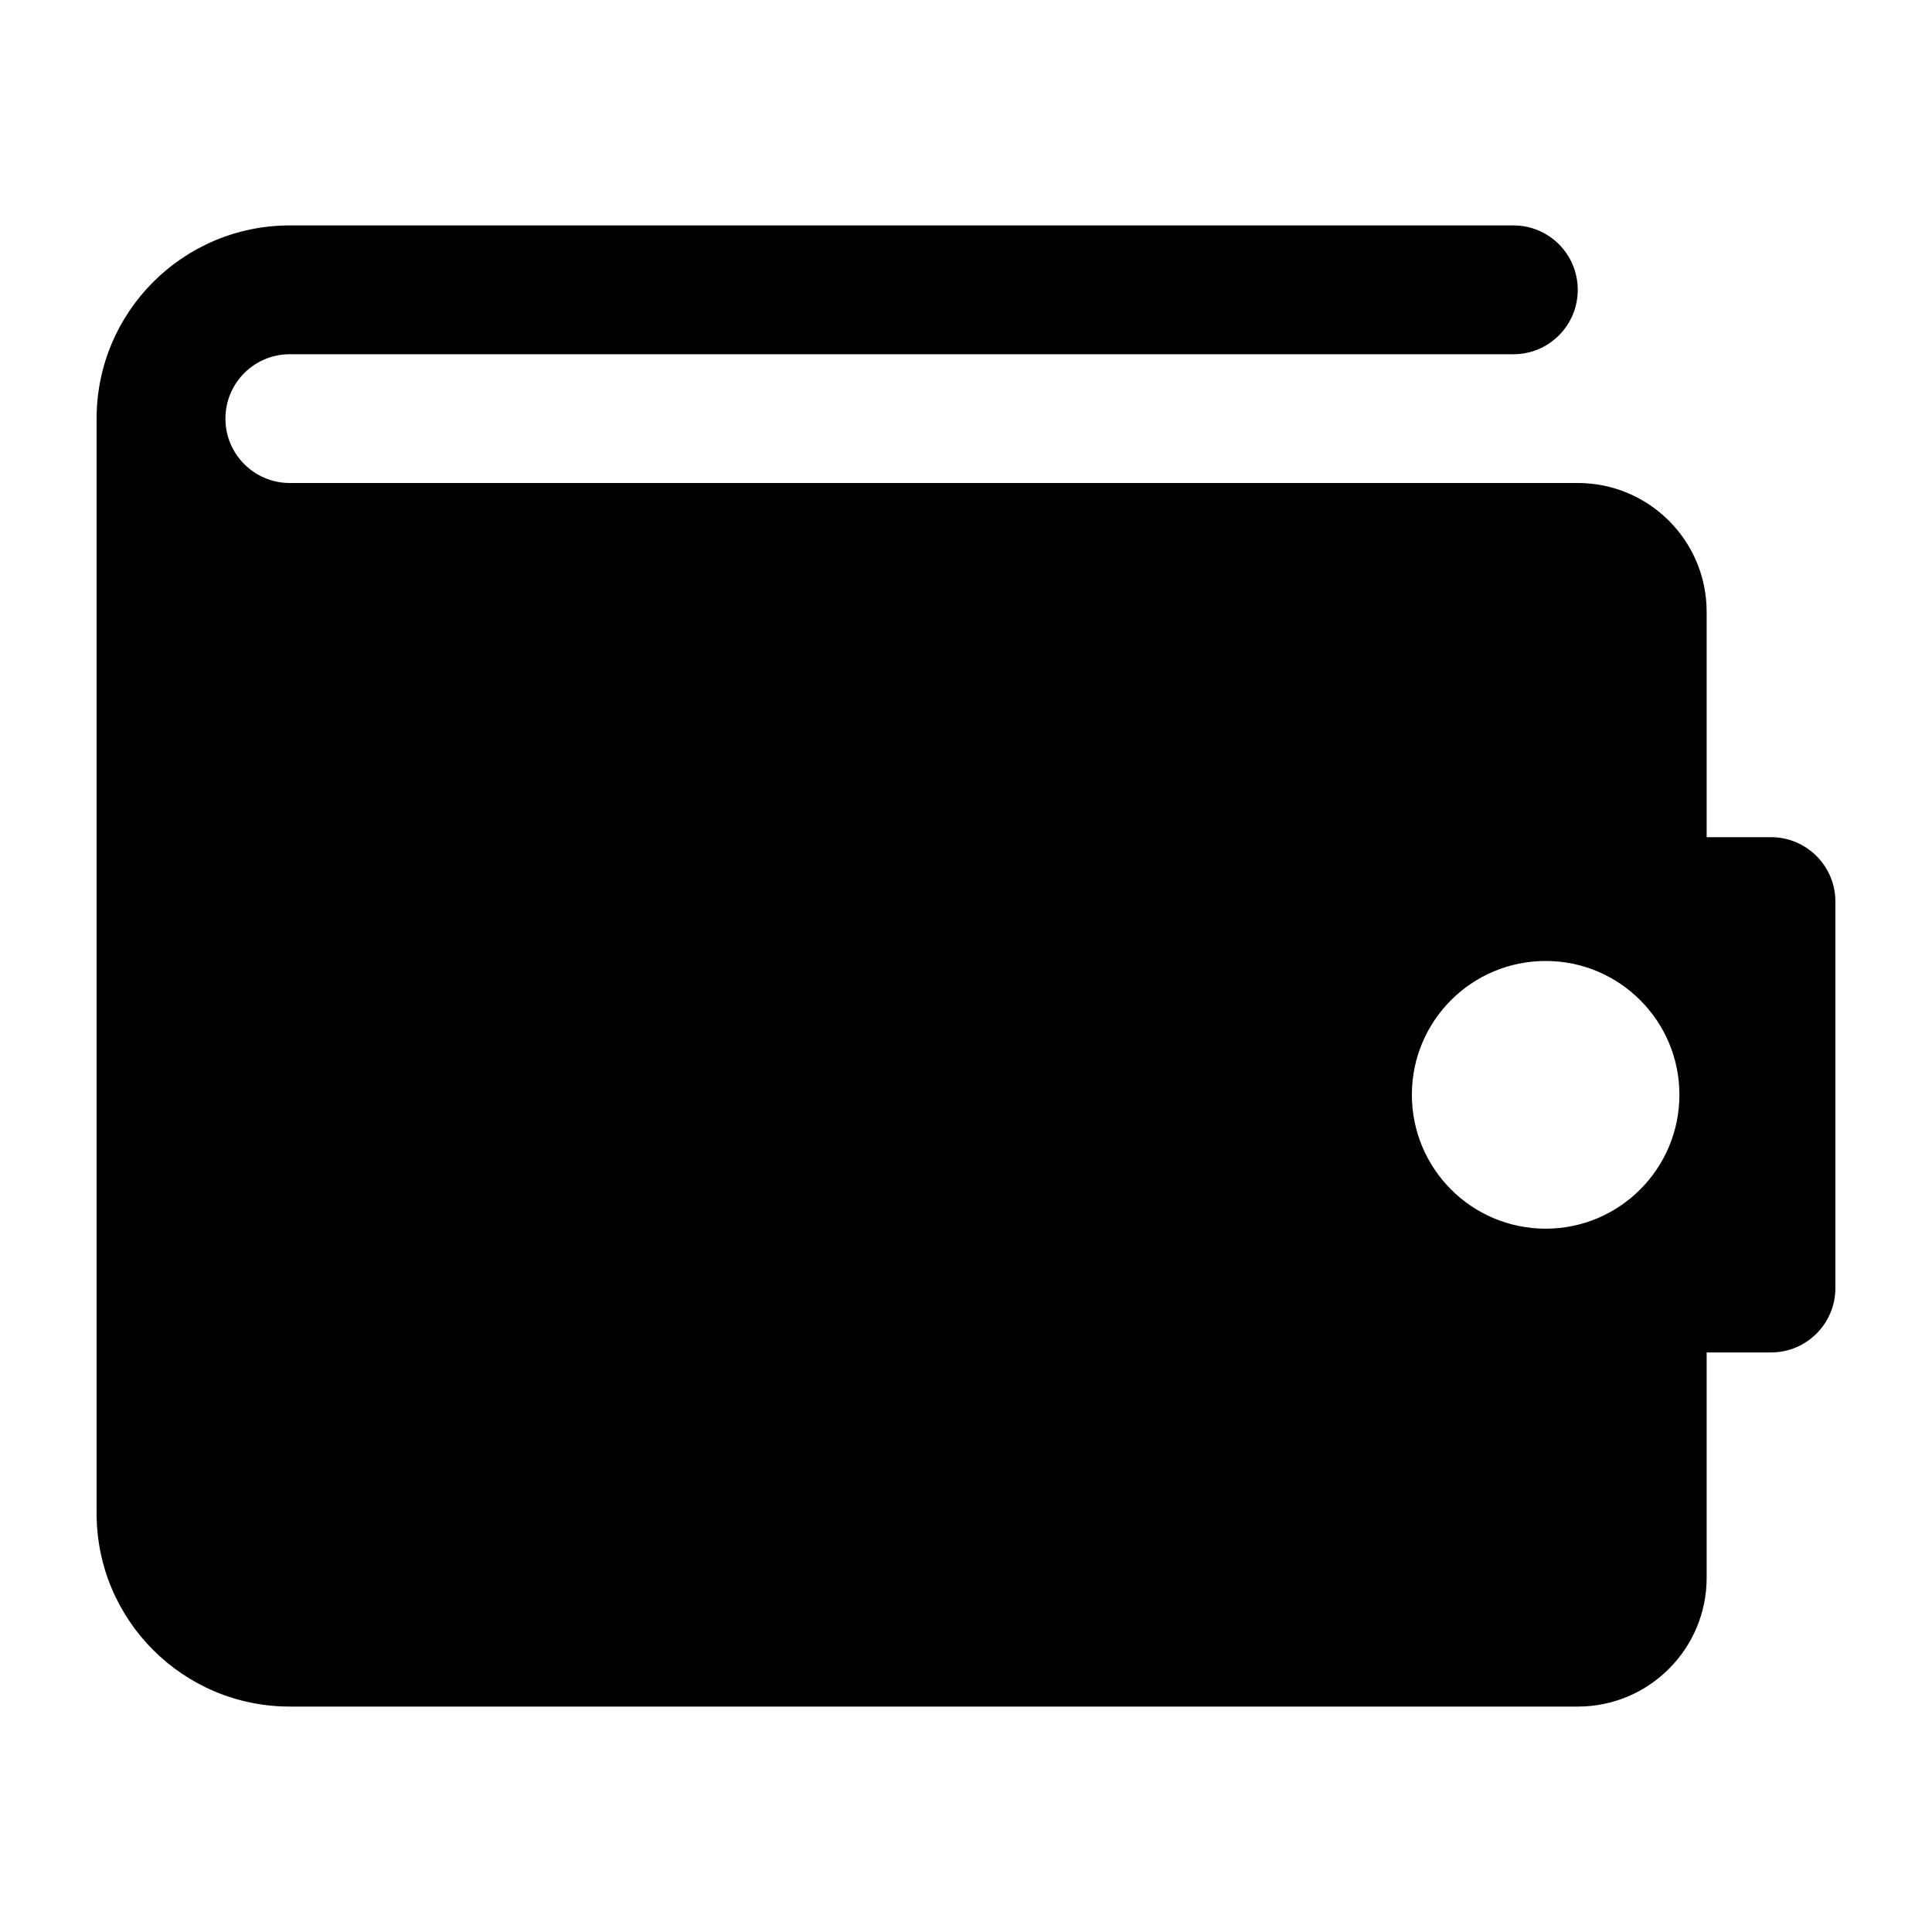 <svg fill="#000000" xmlns:x="http://ns.adobe.com/Extensibility/1.0/" xmlns:i="http://ns.adobe.com/AdobeIllustrator/10.0/" xmlns:graph="http://ns.adobe.com/Graphs/1.0/" xmlns="http://www.w3.org/2000/svg" xmlns:xlink="http://www.w3.org/1999/xlink" xmlns:a="http://ns.adobe.com/AdobeSVGViewerExtensions/3.0/" version="1.1" x="0px" y="0px" viewBox="0 0 100 100" enable-background="new 0 0 100 100" xml:space="preserve"><g><path d="M91.668,43.332h-3.332V31.667c0-3.682-2.986-6.667-6.672-6.667H15c-1.842,0-3.332-1.492-3.332-3.333   c0-1.84,1.49-3.332,3.332-3.332h63.336c1.842,0,3.328-1.493,3.328-3.334s-1.486-3.333-3.328-3.333H15c-5.523,0-10,4.476-10,9.999   v56.667c0,5.523,4.477,9.998,10,9.998h66.664c3.686,0,6.672-2.984,6.672-6.666V70.002h3.332c1.84,0,3.332-1.494,3.332-3.336V46.667   C95,44.827,93.508,43.332,91.668,43.332z M80.004,63.596c-3.832,0-6.926-3.105-6.926-6.933c0-3.821,3.094-6.923,6.926-6.923   c3.822,0,6.922,3.102,6.922,6.923C86.926,60.49,83.826,63.596,80.004,63.596z"></path></g></svg>